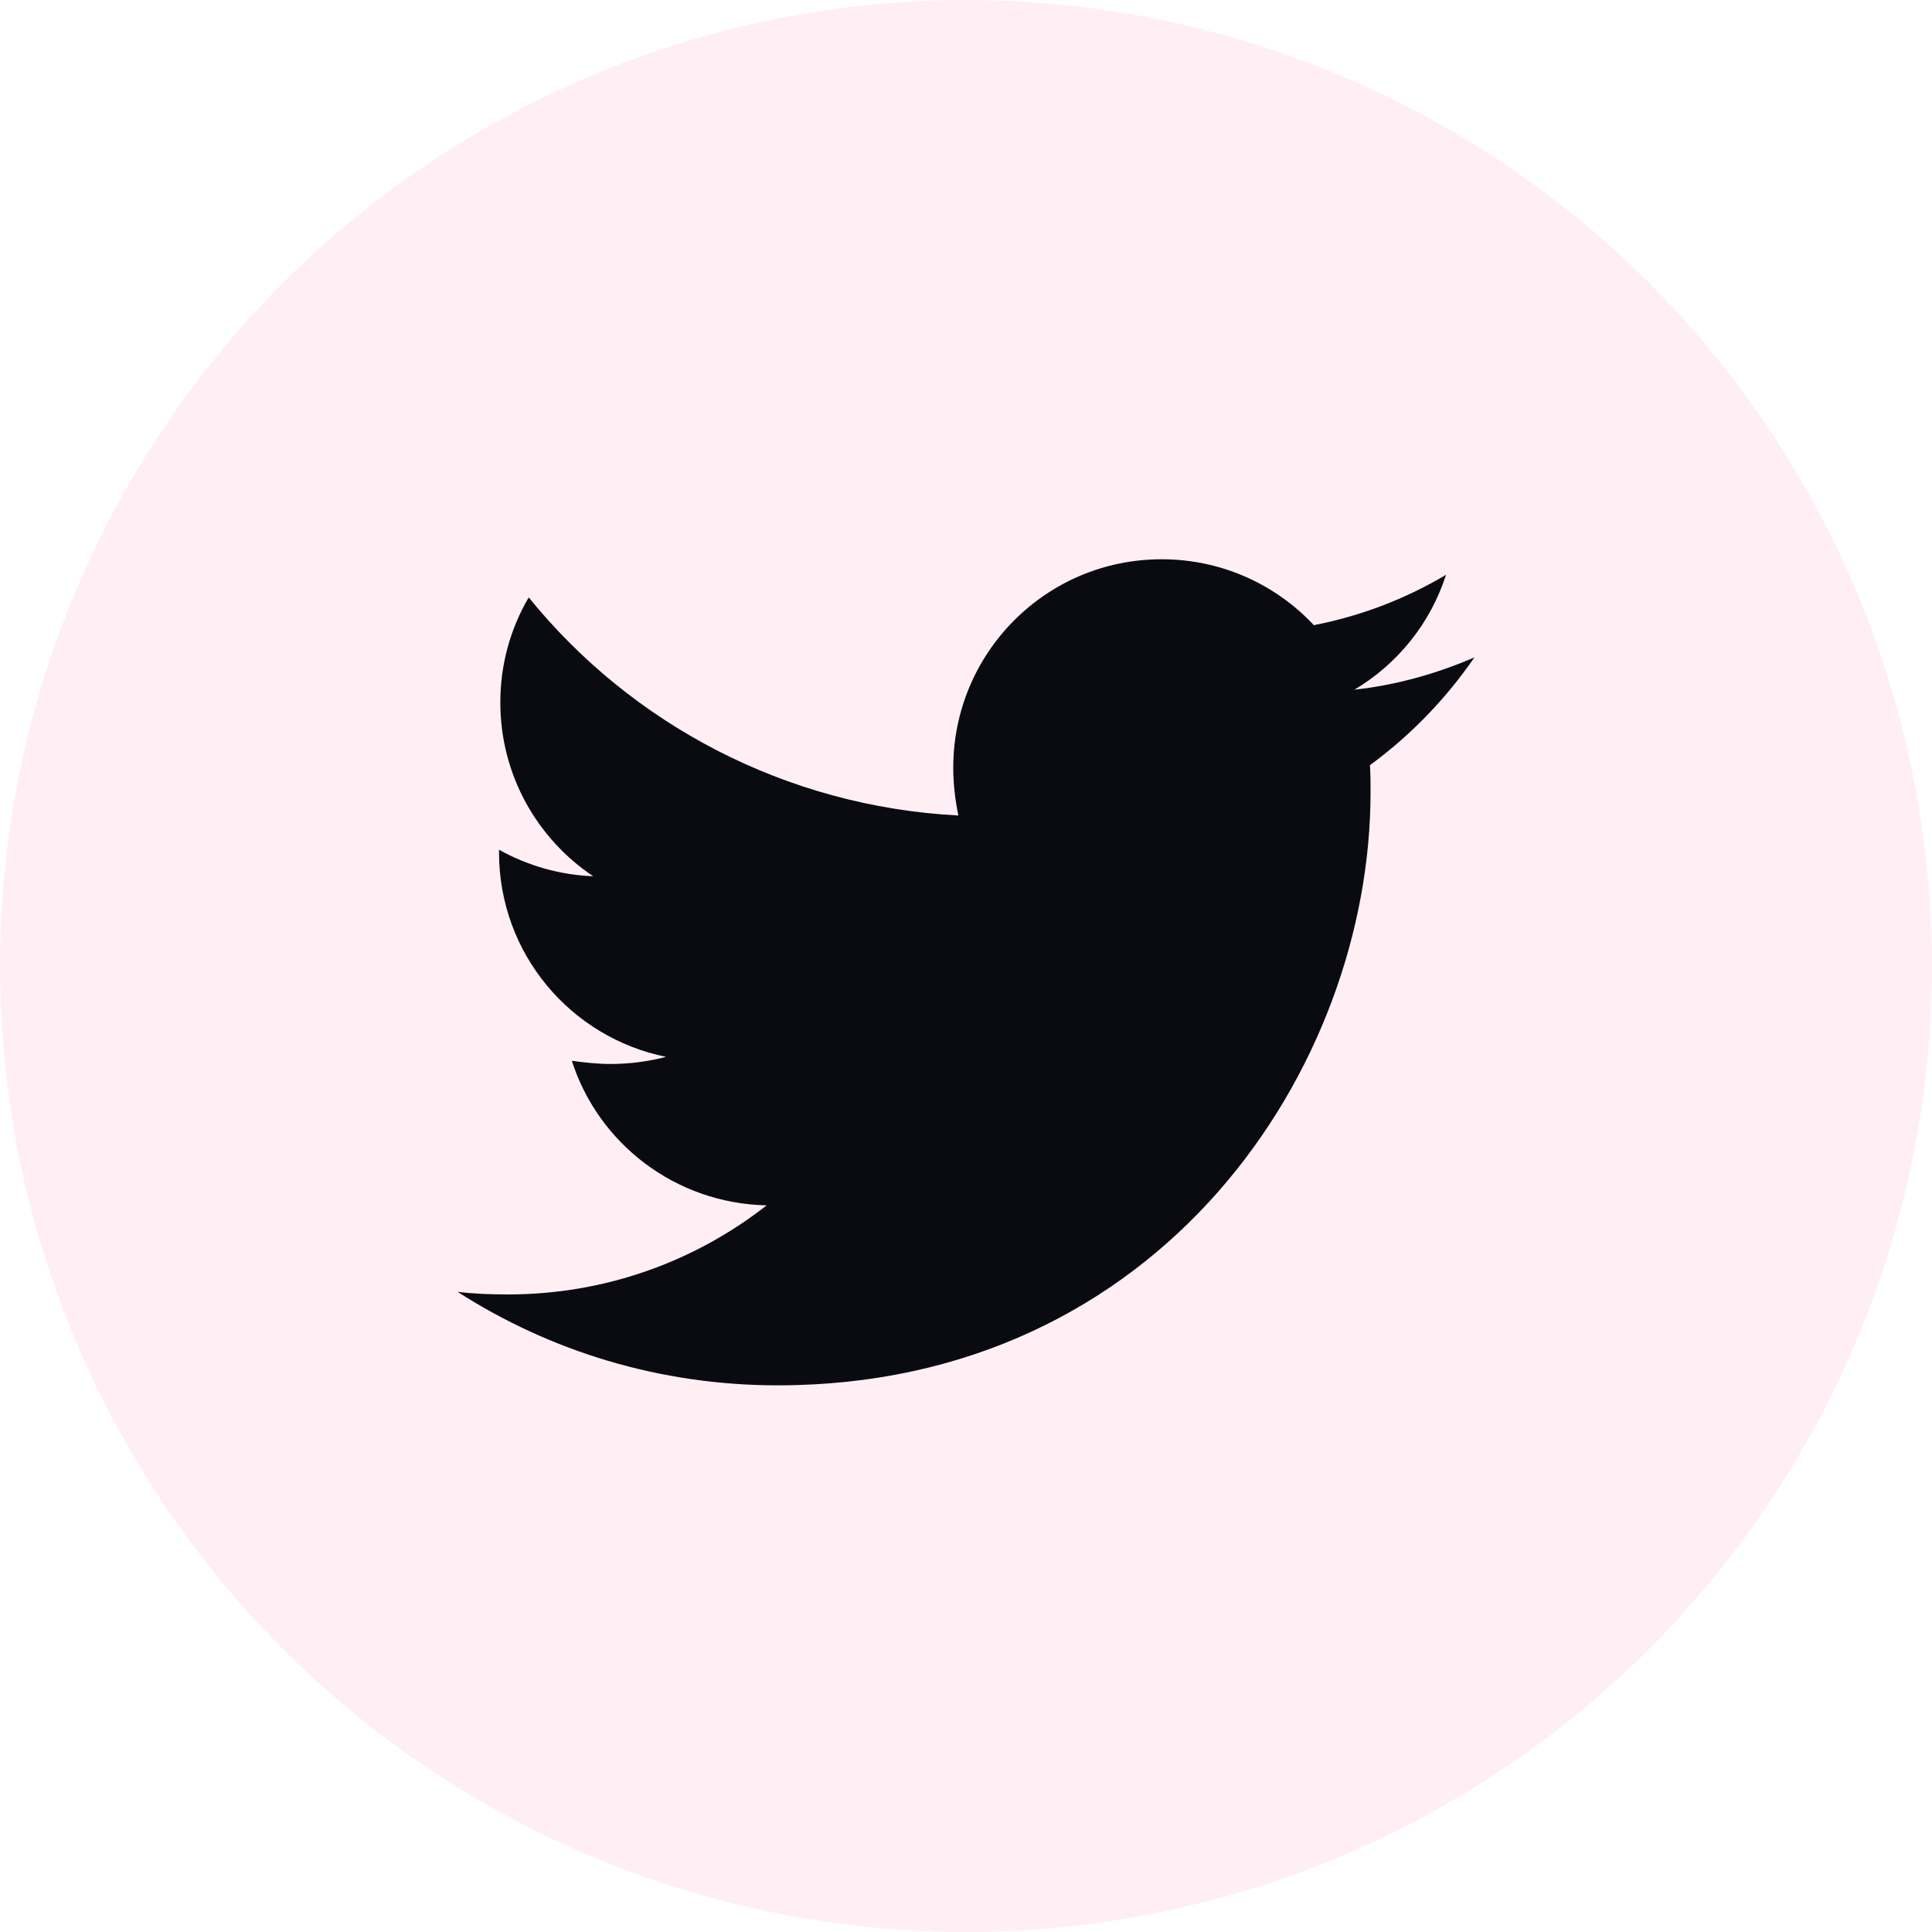 <svg width="38" height="38" viewBox="0 0 38 38" fill="none" xmlns="http://www.w3.org/2000/svg">
<circle cx="19" cy="19" r="19" fill="#FFB3C9" fill-opacity="0.2"/>
<path d="M29 12.93C28.265 13.247 27.464 13.476 26.64 13.565C27.496 13.056 28.137 12.253 28.442 11.305C27.639 11.783 26.759 12.118 25.842 12.296C25.458 11.886 24.994 11.559 24.479 11.336C23.964 11.113 23.408 10.999 22.847 11C20.576 11 18.749 12.841 18.749 15.101C18.749 15.418 18.787 15.735 18.85 16.04C15.449 15.862 12.415 14.238 10.399 11.75C10.031 12.377 9.839 13.092 9.841 13.819C9.841 15.242 10.565 16.497 11.668 17.235C11.018 17.209 10.383 17.03 9.815 16.713V16.764C9.815 18.756 11.223 20.407 13.101 20.787C12.748 20.879 12.385 20.926 12.021 20.927C11.755 20.927 11.502 20.9 11.247 20.864C11.767 22.489 13.278 23.669 15.079 23.708C13.67 24.811 11.906 25.46 9.99 25.46C9.647 25.46 9.329 25.448 9 25.409C10.817 26.575 12.973 27.248 15.295 27.248C22.832 27.248 26.957 21.004 26.957 15.584C26.957 15.406 26.957 15.228 26.945 15.05C27.743 14.466 28.442 13.742 29 12.93Z" fill="#0A0B11"/>
</svg>
